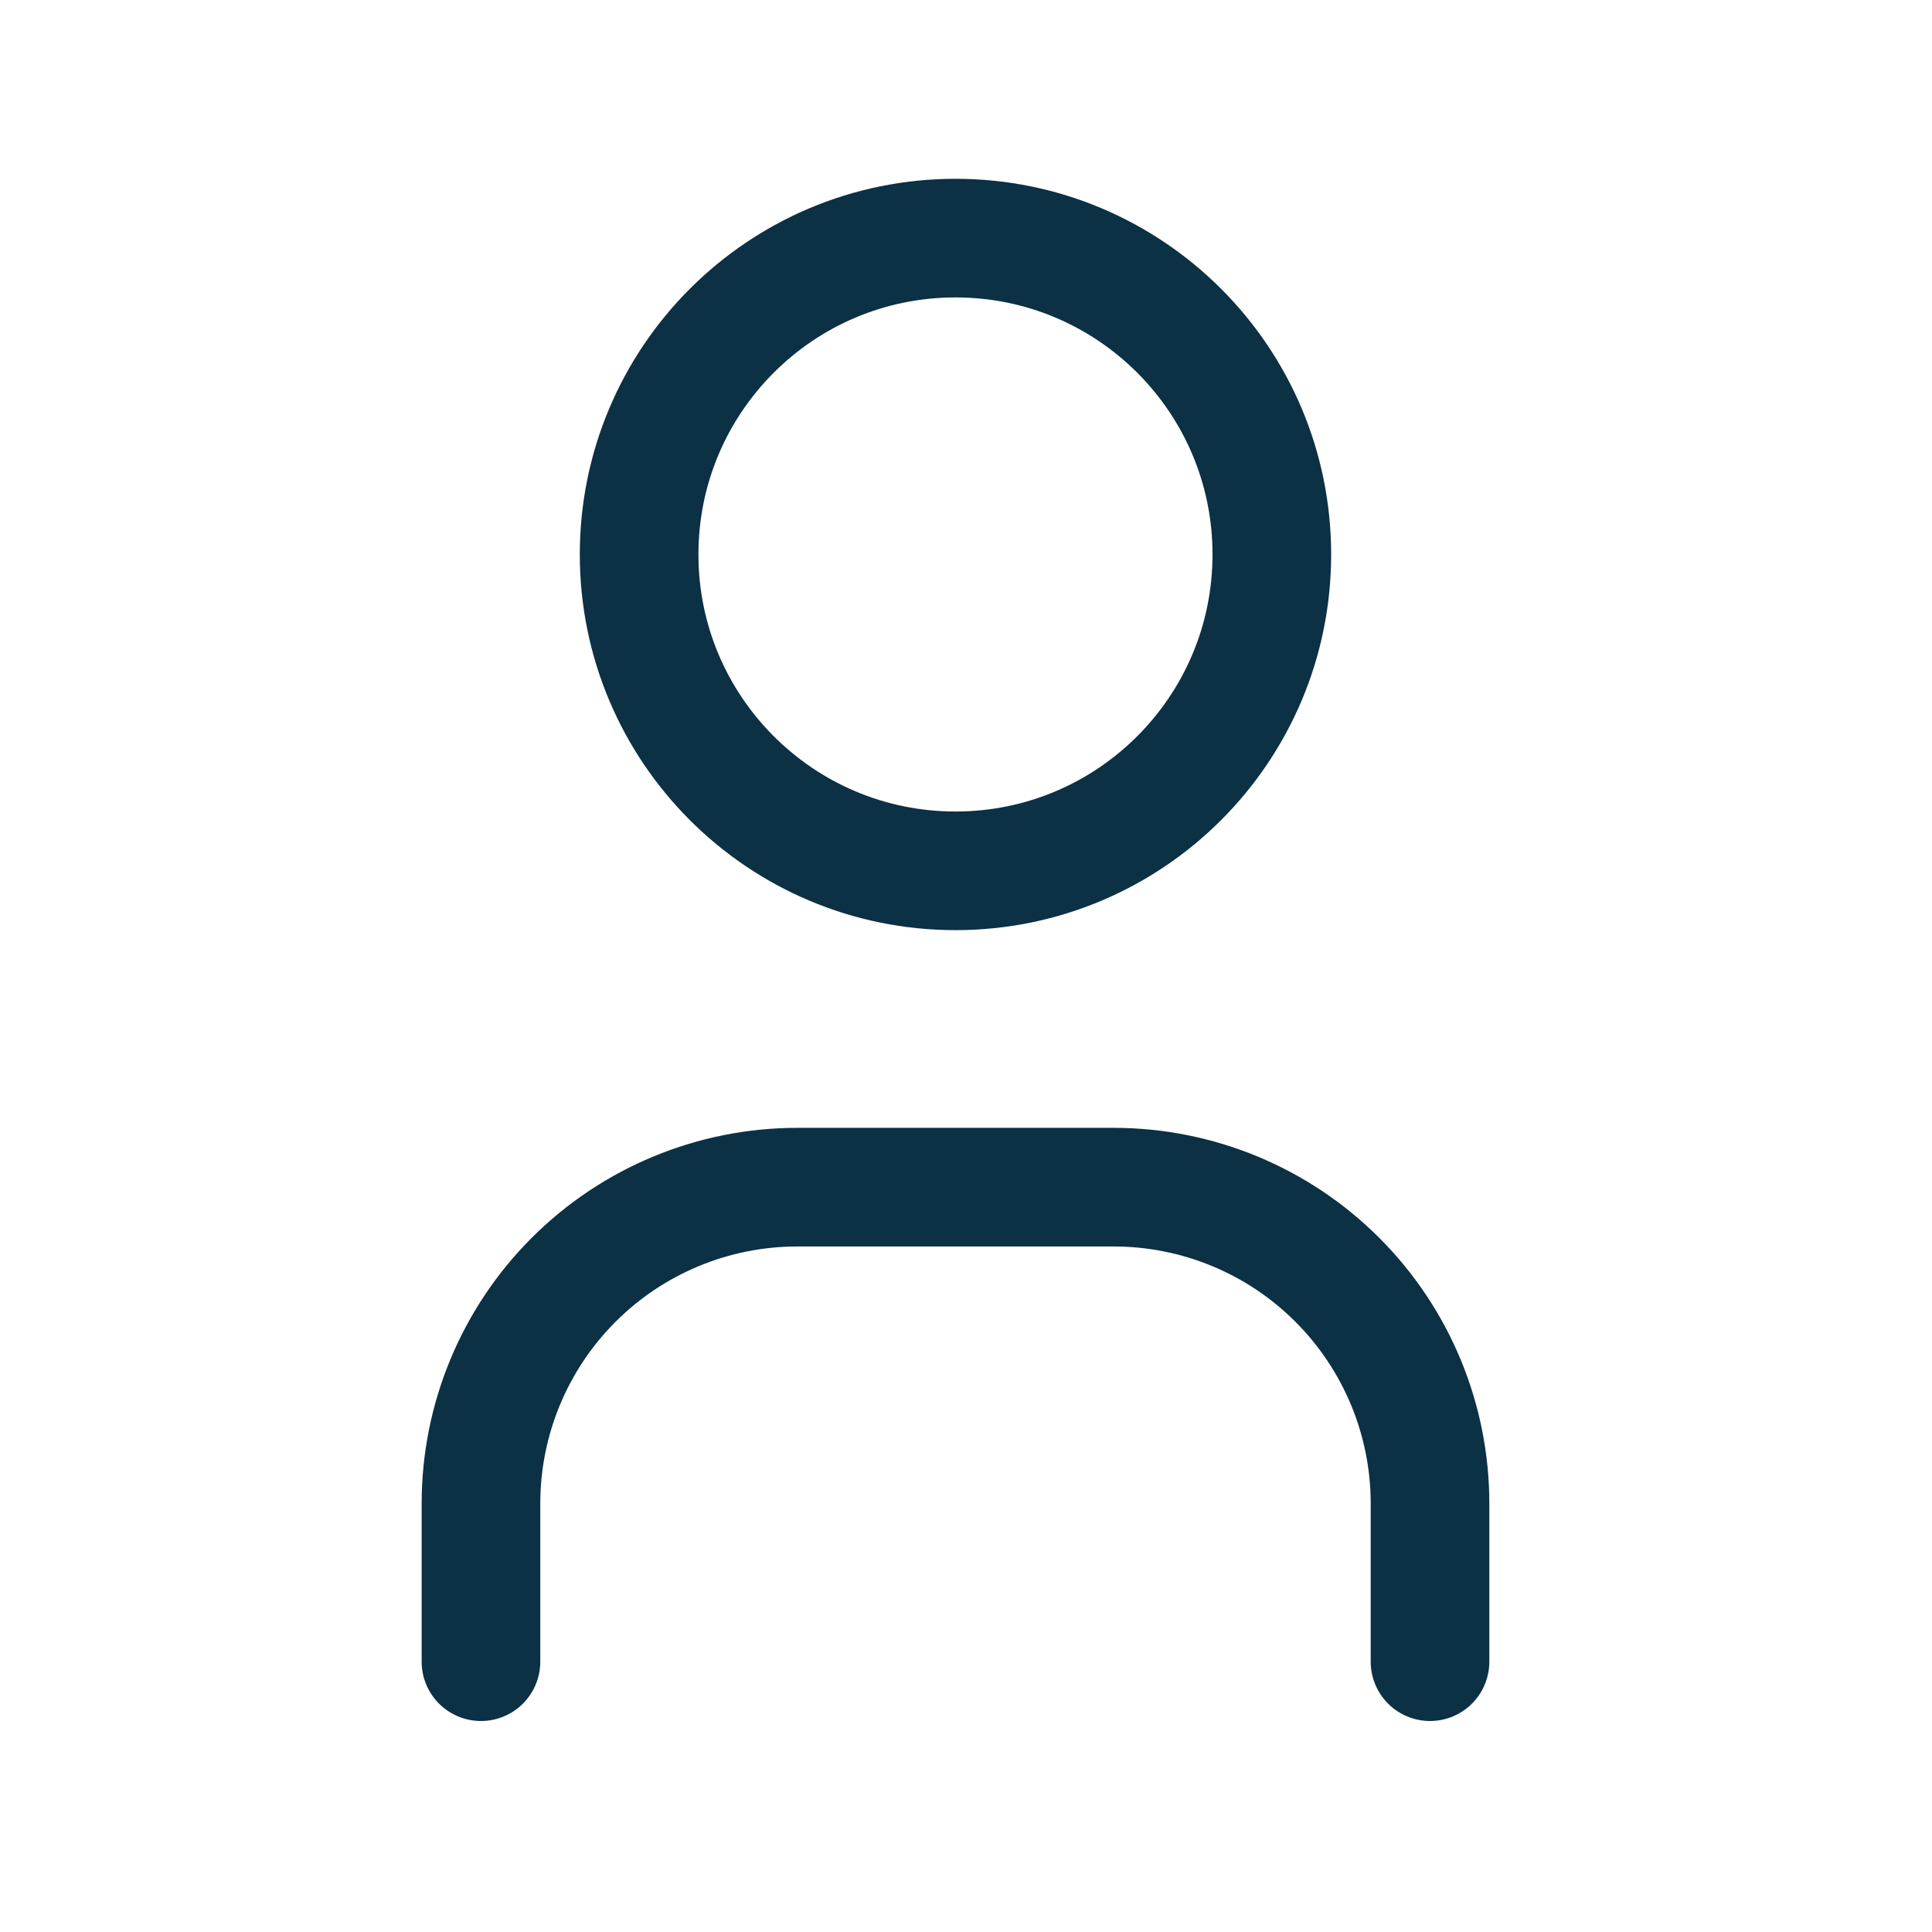 <svg width="57" height="57" viewBox="0 0 57 57" fill="none" xmlns="http://www.w3.org/2000/svg">
<path d="M28.19 25.692C33.344 25.692 37.523 21.513 37.523 16.358C37.523 11.204 33.344 7.025 28.19 7.025C23.035 7.025 18.856 11.204 18.856 16.358C18.856 21.513 23.035 25.692 28.19 25.692Z" stroke="#0C3044" stroke-width="3.5" stroke-linecap="round" stroke-linejoin="round"/>
<path d="M14.19 49.025V44.358C14.19 41.883 15.173 39.509 16.923 37.759C18.674 36.008 21.048 35.025 23.523 35.025H32.856C35.332 35.025 37.706 36.008 39.456 37.759C41.206 39.509 42.19 41.883 42.19 44.358V49.025" stroke="#0C3044" stroke-width="3.5" stroke-linecap="round" stroke-linejoin="round"/>
</svg>
